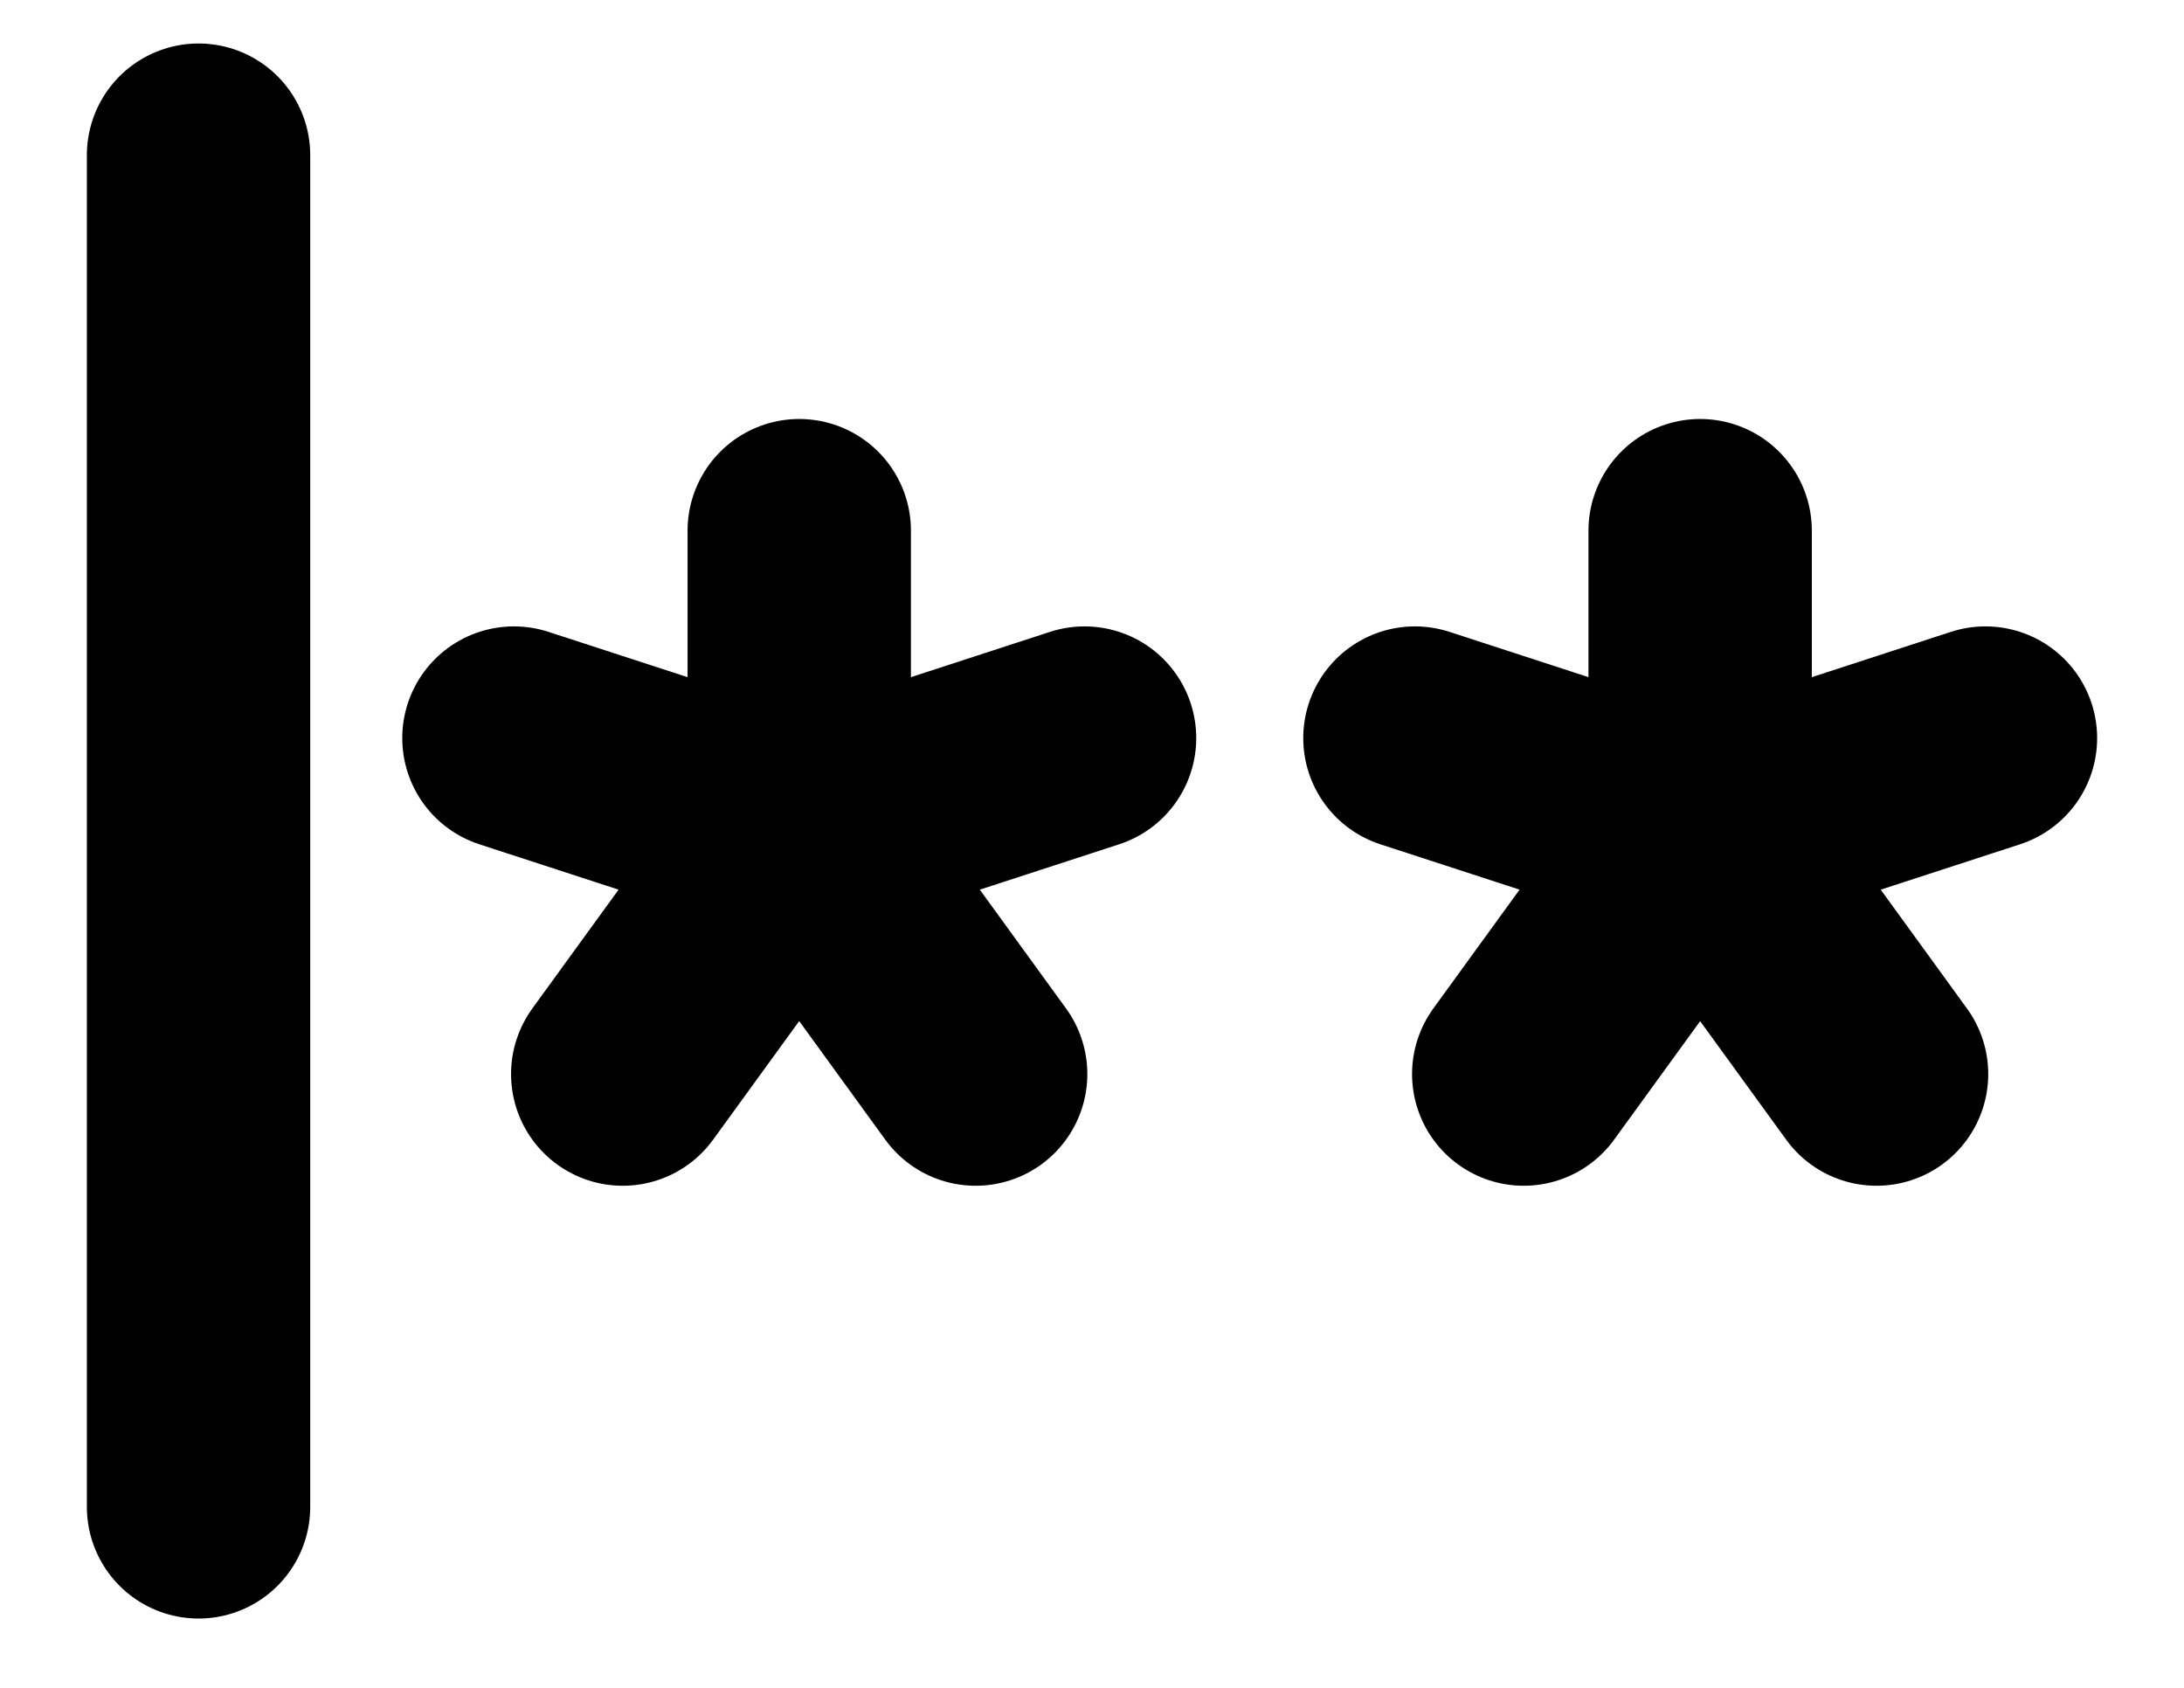 <svg width="22" height="17" viewBox="0 0 22 17" fill="none" xmlns="http://www.w3.org/2000/svg">
<path d="M2 1.563V15.177" stroke="black" stroke-width="2.25" stroke-linecap="round" stroke-linejoin="round"/>
<path d="M8.051 5.345V8.37" stroke="black" stroke-width="2.25" stroke-linecap="round" stroke-linejoin="round"/>
<path d="M5.177 7.434L8.051 8.37" stroke="black" stroke-width="2.25" stroke-linecap="round" stroke-linejoin="round"/>
<path d="M6.273 10.818L8.05 8.37" stroke="black" stroke-width="2.25" stroke-linecap="round" stroke-linejoin="round"/>
<path d="M9.828 10.818L8.051 8.37" stroke="black" stroke-width="2.25" stroke-linecap="round" stroke-linejoin="round"/>
<path d="M10.925 7.434L8.051 8.37" stroke="black" stroke-width="2.25" stroke-linecap="round" stroke-linejoin="round"/>
<path d="M17.126 5.345V8.37" stroke="black" stroke-width="2.25" stroke-linecap="round" stroke-linejoin="round"/>
<path d="M14.253 7.434L17.127 8.37" stroke="black" stroke-width="2.25" stroke-linecap="round" stroke-linejoin="round"/>
<path d="M15.349 10.818L17.126 8.37" stroke="black" stroke-width="2.25" stroke-linecap="round" stroke-linejoin="round"/>
<path d="M18.903 10.818L17.126 8.37" stroke="black" stroke-width="2.25" stroke-linecap="round" stroke-linejoin="round"/>
<path d="M20 7.434L17.126 8.37" stroke="black" stroke-width="2.25" stroke-linecap="round" stroke-linejoin="round"/>
</svg>
